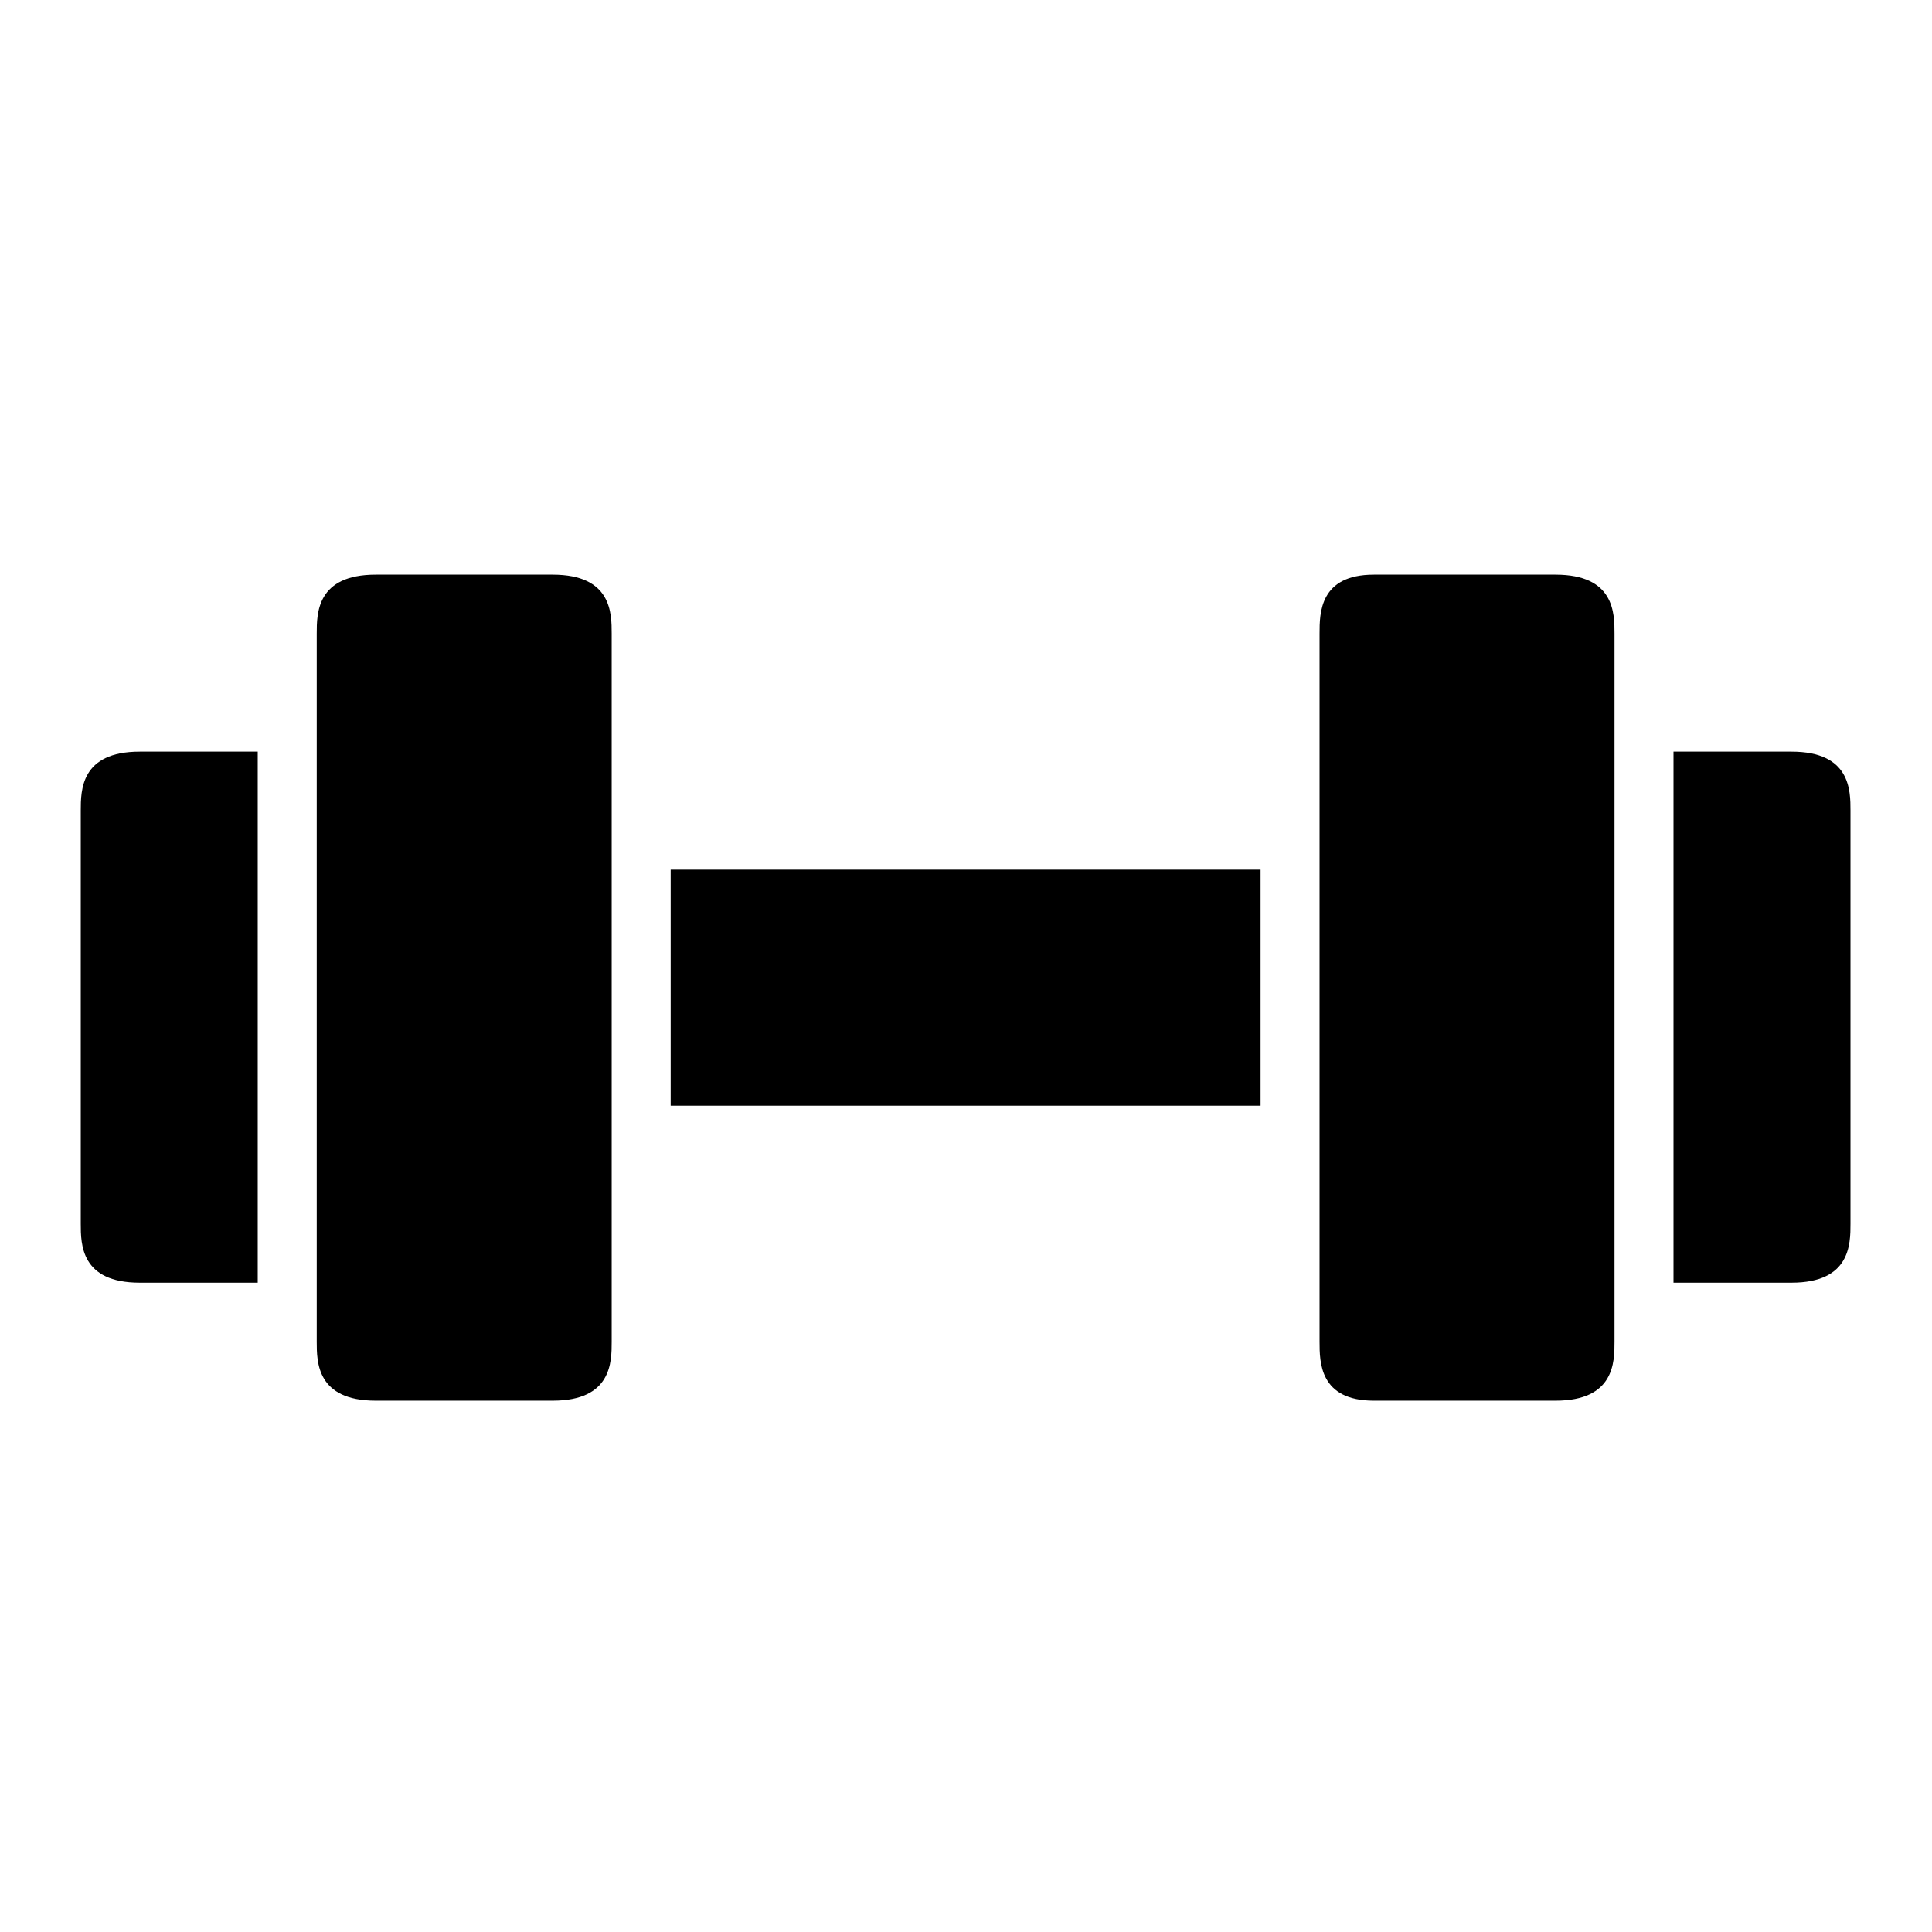 <svg xmlns="http://www.w3.org/2000/svg" xmlns:xlink="http://www.w3.org/1999/xlink" width="500" zoomAndPan="magnify" viewBox="0 0 375 375" height="500" preserveAspectRatio="xMidYMid meet" version="1.0"><defs><clipPath id="e0f9bfc8cb"><path d="M 15.676 145 L 51 145 L 51 249 L 15.676 249 Z M 15.676 145 " clip-rule="nonzero"/></clipPath><clipPath id="f2a6b314fb"><path d="M 324 145 L 359.176 145 L 359.176 249 L 324 249 Z M 324 145 " clip-rule="nonzero"/></clipPath></defs><g clip-path="url(#e0f9bfc8cb)"><path fill="#000000" d="M 50.023 145.895 L 27.125 145.895 C 15.676 145.895 15.676 153.383 15.676 157.348 L 15.676 237.516 C 15.676 241.477 15.676 248.969 27.125 248.969 L 50.023 248.969 Z M 50.023 145.895 " fill-opacity="1" fill-rule="nonzero"/></g><path fill="#000000" d="M 130.176 168.801 L 244.676 168.801 L 244.676 214.609 L 130.176 214.609 Z M 130.176 168.801 " fill-opacity="1" fill-rule="nonzero"/><g clip-path="url(#f2a6b314fb)"><path fill="#000000" d="M 347.727 145.895 L 324.824 145.895 L 324.824 248.969 L 347.727 248.969 C 359.176 248.969 359.176 241.477 359.176 237.516 L 359.176 157.348 C 359.176 153.383 359.176 145.895 347.727 145.895 Z M 347.727 145.895 " fill-opacity="1" fill-rule="nonzero"/></g><path fill="#000000" d="M 118.727 171.664 L 118.727 122.988 C 118.727 119.027 118.727 111.535 107.273 111.535 L 72.926 111.535 C 61.477 111.535 61.477 119.027 61.477 122.988 L 61.477 260.422 C 61.477 264.383 61.477 271.871 72.926 271.871 L 107.273 271.871 C 118.727 271.871 118.727 264.383 118.727 260.422 Z M 118.727 171.664 " fill-opacity="1" fill-rule="nonzero"/><path fill="#000000" d="M 313.375 243.242 L 313.375 122.988 C 313.375 119.027 313.375 111.535 301.926 111.535 L 266.66 111.535 C 256.125 111.535 256.125 119.027 256.125 122.988 L 256.125 260.422 C 256.125 264.383 256.125 271.871 266.66 271.871 L 301.926 271.871 C 313.375 271.871 313.375 264.383 313.375 260.422 Z M 313.375 243.242 " fill-opacity="1" fill-rule="nonzero"/></svg>